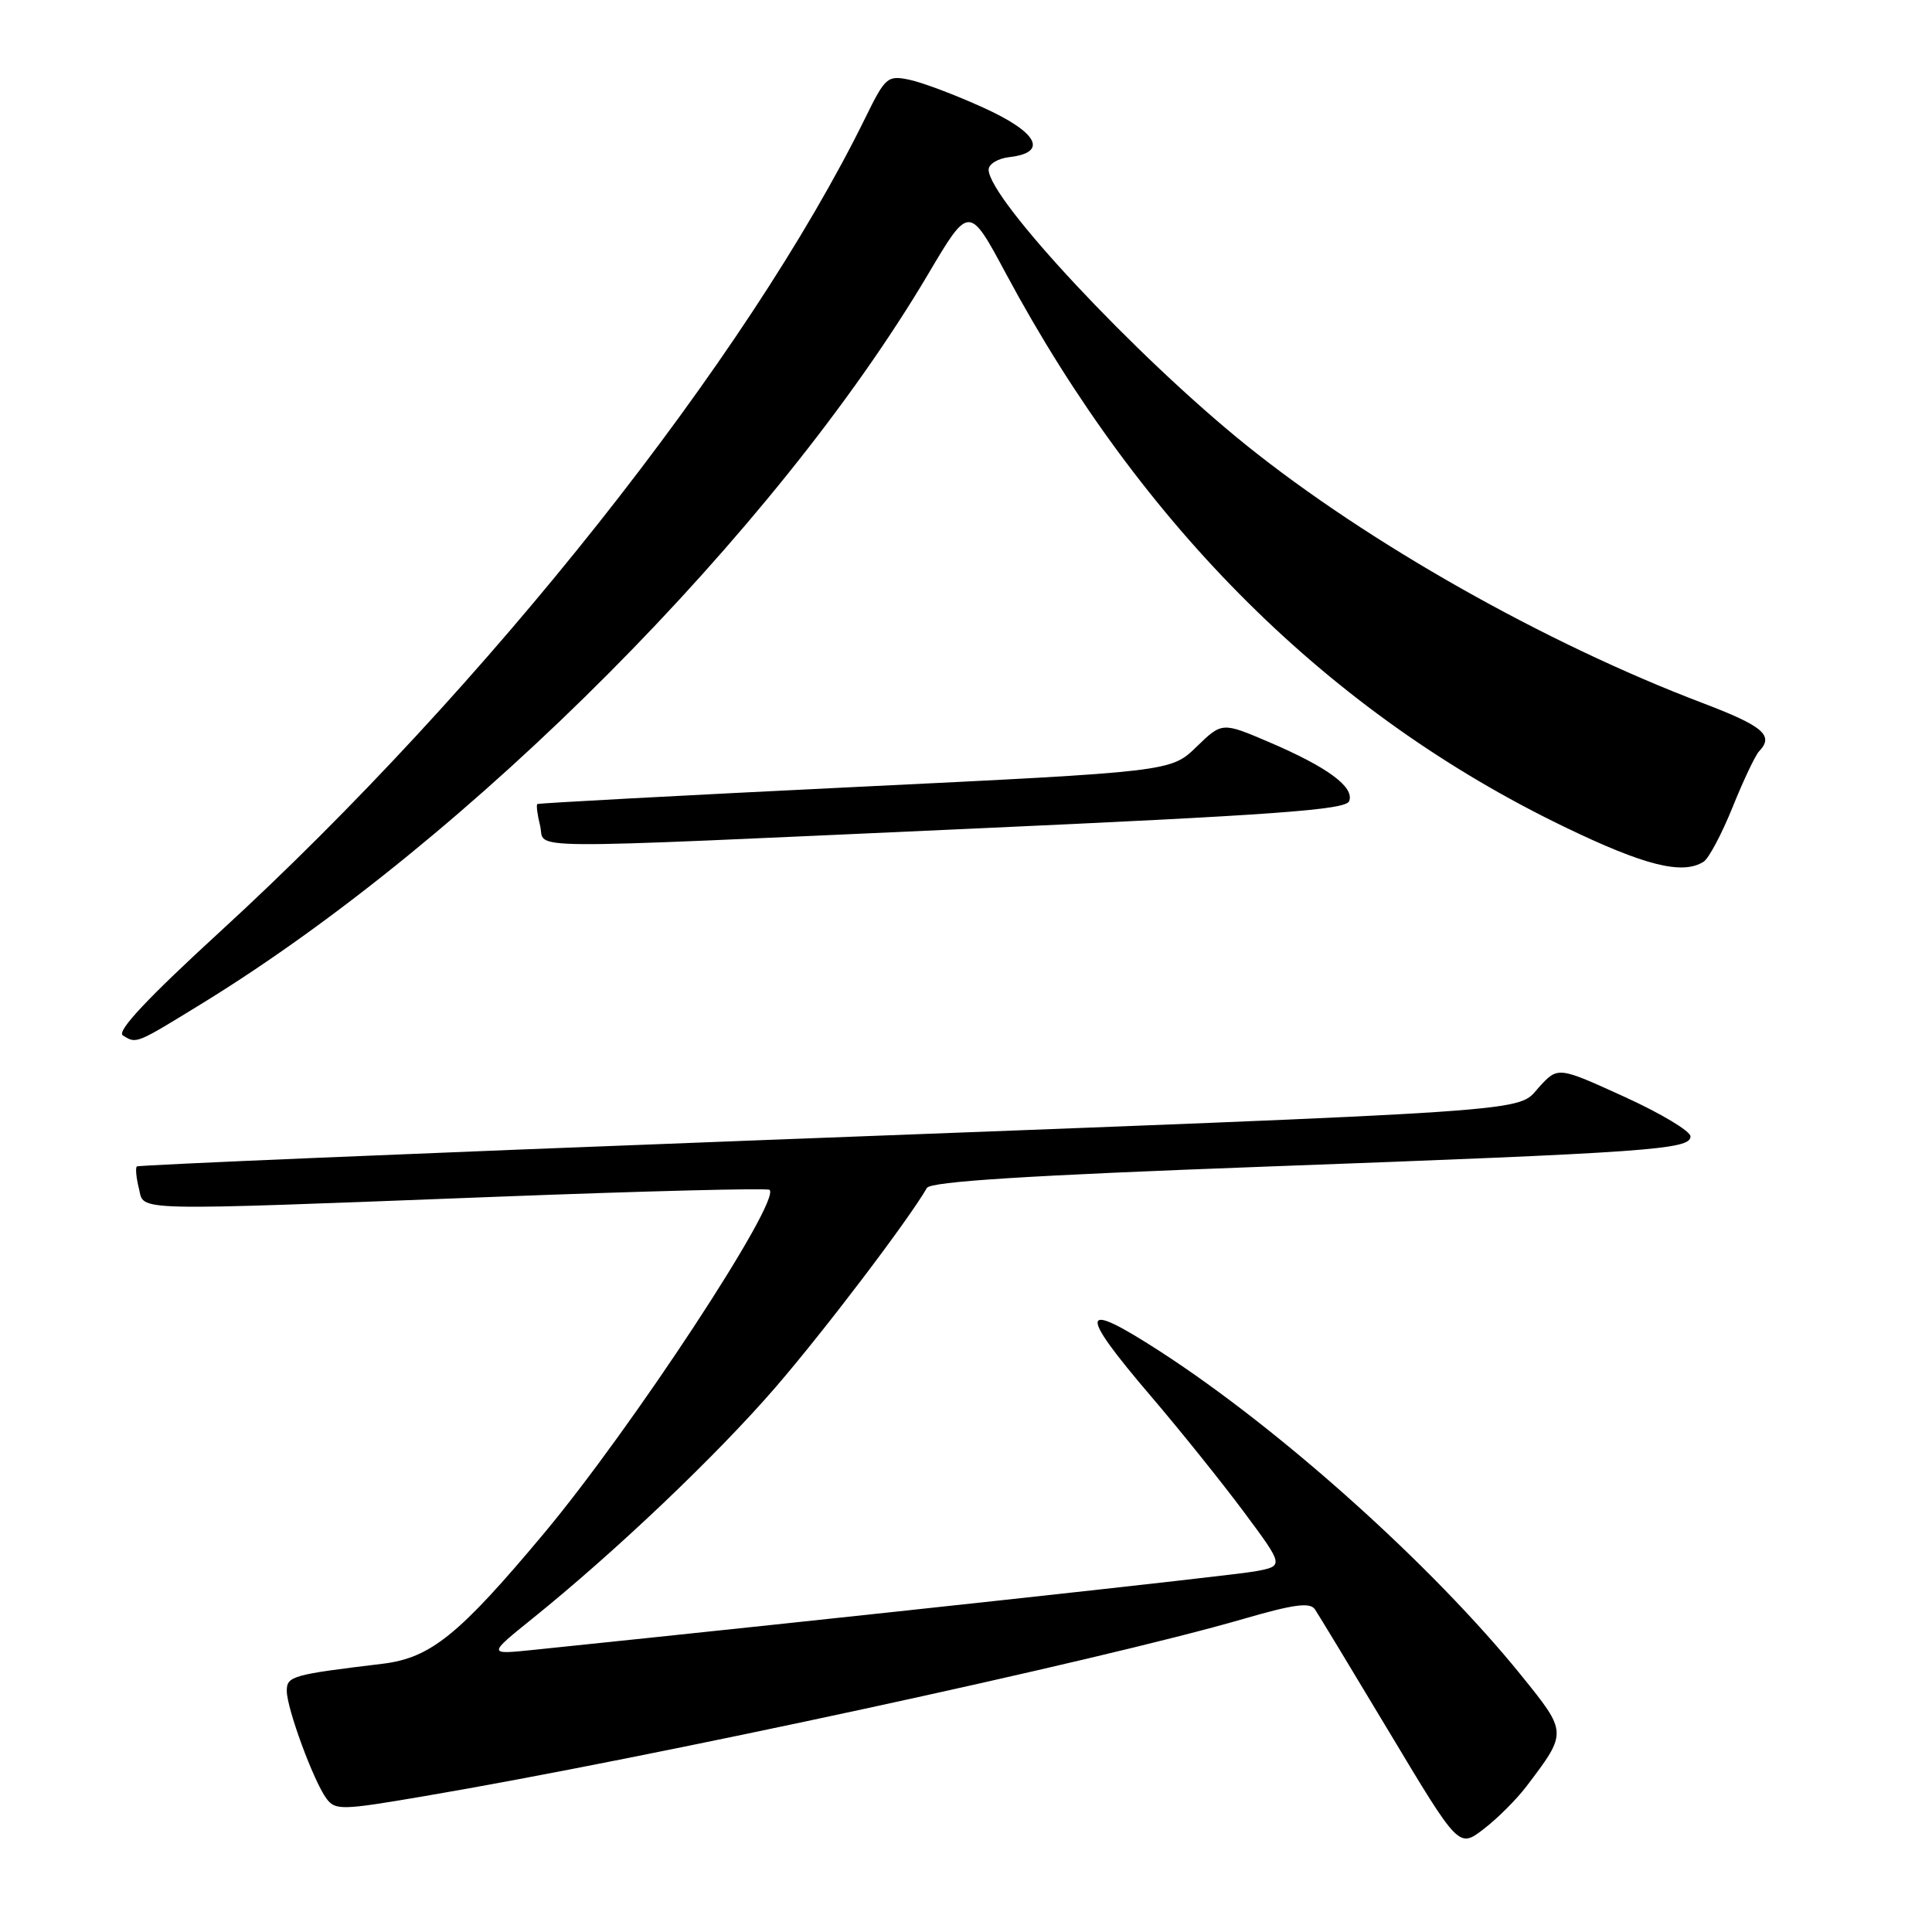 <?xml version="1.0" encoding="UTF-8" standalone="no"?>
<!DOCTYPE svg PUBLIC "-//W3C//DTD SVG 1.1//EN" "http://www.w3.org/Graphics/SVG/1.1/DTD/svg11.dtd" >
<svg xmlns="http://www.w3.org/2000/svg" xmlns:xlink="http://www.w3.org/1999/xlink" version="1.1" viewBox="0 0 256 256">
 <g >
 <path fill="currentColor"
d=" M 202.28 236.68 C 207.70 229.53 207.70 229.59 201.60 222.03 C 189.84 207.48 169.68 189.39 153.72 179.07 C 143.04 172.16 142.75 173.58 152.50 185.00 C 156.35 189.50 161.89 196.41 164.82 200.34 C 170.14 207.50 170.14 207.50 166.32 208.21 C 163.31 208.77 111.56 214.40 70.56 218.63 C 64.63 219.24 64.63 219.24 70.56 214.46 C 81.58 205.58 94.95 192.86 102.73 183.86 C 109.21 176.36 120.30 161.76 122.82 157.41 C 123.30 156.56 136.16 155.75 167.50 154.59 C 218.73 152.70 224.00 152.32 224.00 150.58 C 224.00 149.88 220.05 147.52 215.22 145.32 C 206.44 141.32 206.44 141.32 203.95 144.03 C 200.84 147.43 206.18 147.06 100.00 151.11 C 55.17 152.82 18.33 154.37 18.13 154.56 C 17.93 154.75 18.05 156.05 18.40 157.45 C 19.17 160.53 16.39 160.47 66.00 158.57 C 85.53 157.82 101.71 157.41 101.97 157.66 C 103.51 159.13 83.79 189.16 72.08 203.18 C 60.80 216.66 57.06 219.69 50.67 220.46 C 38.70 221.90 38.00 222.10 38.00 224.05 C 38.00 226.37 41.55 236.01 43.25 238.31 C 44.42 239.89 45.24 239.87 56.00 238.04 C 86.16 232.92 145.66 220.05 164.70 214.53 C 171.45 212.57 173.58 212.28 174.24 213.25 C 174.70 213.94 179.18 221.33 184.19 229.69 C 193.30 244.88 193.30 244.88 196.58 242.37 C 198.39 240.99 200.95 238.43 202.28 236.68 Z  M 26.96 132.85 C 62.36 111.06 102.78 70.43 122.98 36.33 C 128.41 27.15 128.41 27.15 133.29 36.25 C 151.33 69.87 176.23 94.55 207.24 109.54 C 217.91 114.70 222.94 115.96 225.74 114.18 C 226.42 113.75 228.15 110.49 229.58 106.95 C 231.01 103.40 232.59 100.07 233.09 99.55 C 235.10 97.45 233.64 96.21 225.59 93.15 C 204.76 85.24 181.26 71.95 165.14 58.99 C 150.54 47.24 131.00 26.34 131.00 22.48 C 131.00 21.74 132.23 20.99 133.74 20.82 C 138.94 20.22 137.53 17.54 130.29 14.26 C 126.56 12.56 122.14 10.90 120.47 10.56 C 117.60 9.97 117.31 10.22 114.69 15.55 C 99.03 47.48 64.45 91.11 29.16 123.45 C 19.59 132.22 15.43 136.65 16.27 137.19 C 18.09 138.34 17.91 138.41 26.96 132.85 Z  M 128.36 109.82 C 168.92 107.99 178.33 107.31 178.77 106.16 C 179.49 104.29 175.94 101.67 168.22 98.36 C 161.93 95.67 161.93 95.67 158.54 98.96 C 155.15 102.25 155.15 102.25 113.32 104.28 C 90.32 105.40 71.37 106.42 71.20 106.54 C 71.04 106.66 71.20 107.94 71.56 109.38 C 72.37 112.62 66.95 112.58 128.36 109.82 Z "/>
</g>
</svg>